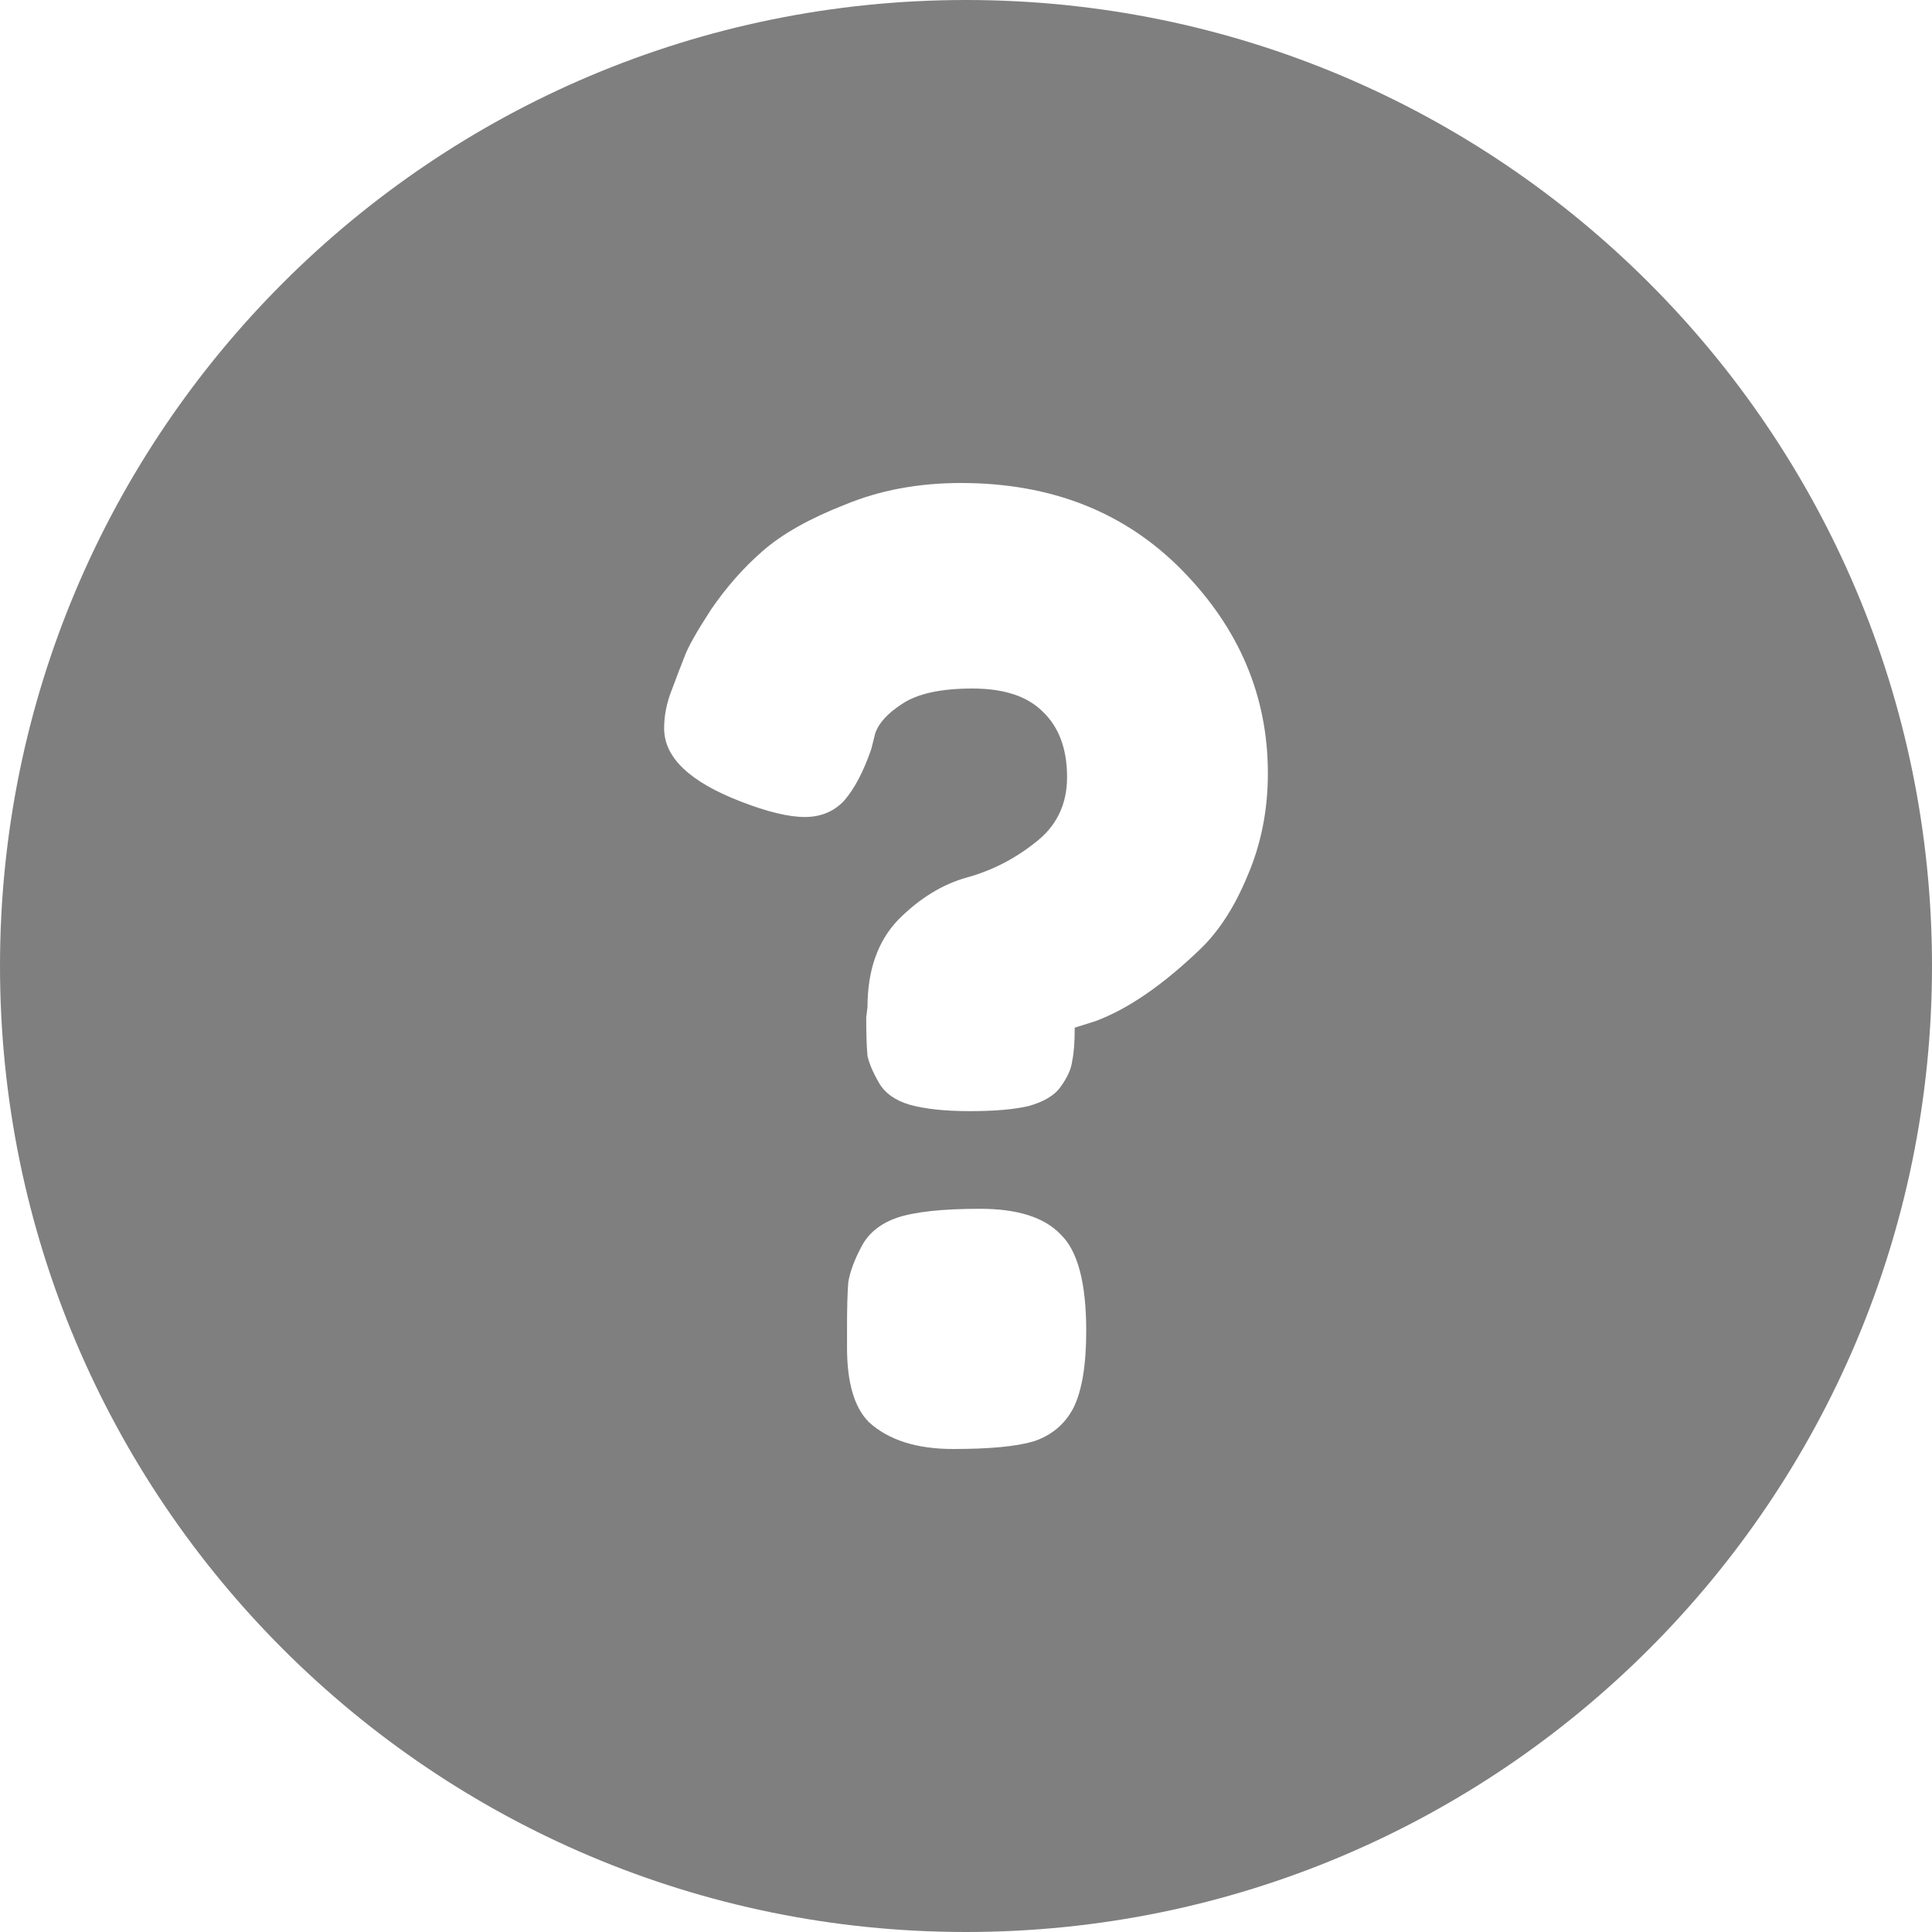 <svg width="48" height="48" viewBox="0 0 48 48" fill="none" xmlns="http://www.w3.org/2000/svg">
<g filter="url(#filter0_b_117_12931)">
<path d="M0 24C0 10.745 10.745 0 24 0C37.255 0 48 10.745 48 24C48 37.255 37.255 48 24 48C10.745 48 0 37.255 0 24Z" fill="black" fill-opacity="0.5"/>
<g filter="url(#filter1_d_117_12931)">
<path d="M21.521 25.277L21.553 25.021C21.553 24.106 21.807 23.383 22.316 22.851C22.845 22.319 23.417 21.968 24.032 21.798C24.646 21.628 25.208 21.34 25.716 20.936C26.246 20.532 26.511 19.989 26.511 19.308C26.511 18.606 26.309 18.064 25.907 17.681C25.525 17.298 24.943 17.106 24.159 17.106C23.375 17.106 22.792 17.234 22.411 17.489C22.051 17.723 21.828 17.968 21.744 18.223L21.648 18.606C21.458 19.16 21.235 19.585 20.981 19.883C20.727 20.16 20.398 20.298 19.996 20.298C19.593 20.298 19.064 20.17 18.407 19.915C17.136 19.425 16.5 18.819 16.5 18.096C16.5 17.777 16.564 17.457 16.691 17.138C16.818 16.798 16.924 16.521 17.009 16.308C17.093 16.075 17.316 15.681 17.676 15.128C18.057 14.575 18.481 14.096 18.947 13.691C19.434 13.266 20.112 12.883 20.981 12.543C21.85 12.181 22.814 12 23.873 12C26.119 12 27.951 12.723 29.371 14.17C30.79 15.617 31.5 17.298 31.5 19.213C31.5 20.128 31.331 20.979 30.991 21.766C30.674 22.532 30.282 23.138 29.816 23.585C28.884 24.479 28.015 25.075 27.21 25.372L26.701 25.532C26.701 25.894 26.68 26.17 26.638 26.362C26.616 26.553 26.521 26.766 26.352 27C26.203 27.213 25.939 27.372 25.557 27.479C25.197 27.564 24.71 27.606 24.095 27.606C23.481 27.606 22.983 27.553 22.602 27.447C22.241 27.34 21.987 27.16 21.839 26.904C21.691 26.649 21.595 26.425 21.553 26.234C21.532 26.021 21.521 25.702 21.521 25.277ZM21.394 30.989C21.564 30.649 21.86 30.404 22.284 30.255C22.729 30.106 23.417 30.032 24.35 30.032C25.282 30.032 25.949 30.245 26.352 30.67C26.775 31.075 26.987 31.872 26.987 33.064C26.987 33.915 26.881 34.553 26.669 34.979C26.458 35.383 26.129 35.66 25.684 35.809C25.261 35.936 24.593 36 23.682 36C22.771 36 22.072 35.777 21.585 35.33C21.225 34.968 21.044 34.351 21.044 33.479V32.968C21.044 32.479 21.055 32.106 21.076 31.851C21.119 31.596 21.225 31.308 21.394 30.989Z" fill="white"/>
</g>
</g>
<defs>
<filter id="filter0_b_117_12931" x="-26" y="-26" width="100" height="100" filterUnits="userSpaceOnUse" color-interpolation-filters="sRGB">
<feFlood flood-opacity="0" result="BackgroundImageFix"/>
<feGaussianBlur in="BackgroundImage" stdDeviation="13"/>
<feComposite in2="SourceAlpha" operator="in" result="effect1_backgroundBlur_117_12931"/>
<feBlend mode="normal" in="SourceGraphic" in2="effect1_backgroundBlur_117_12931" result="shape"/>
</filter>
<filter id="filter1_d_117_12931" x="13.5" y="9" width="21" height="30" filterUnits="userSpaceOnUse" color-interpolation-filters="sRGB">
<feFlood flood-opacity="0" result="BackgroundImageFix"/>
<feColorMatrix in="SourceAlpha" type="matrix" values="0 0 0 0 0 0 0 0 0 0 0 0 0 0 0 0 0 0 127 0" result="hardAlpha"/>
<feOffset/>
<feGaussianBlur stdDeviation="1.5"/>
<feComposite in2="hardAlpha" operator="out"/>
<feColorMatrix type="matrix" values="0 0 0 0 1 0 0 0 0 1 0 0 0 0 1 0 0 0 1 0"/>
<feBlend mode="normal" in2="BackgroundImageFix" result="effect1_dropShadow_117_12931"/>
<feBlend mode="normal" in="SourceGraphic" in2="effect1_dropShadow_117_12931" result="shape"/>
</filter>
</defs>
</svg>
